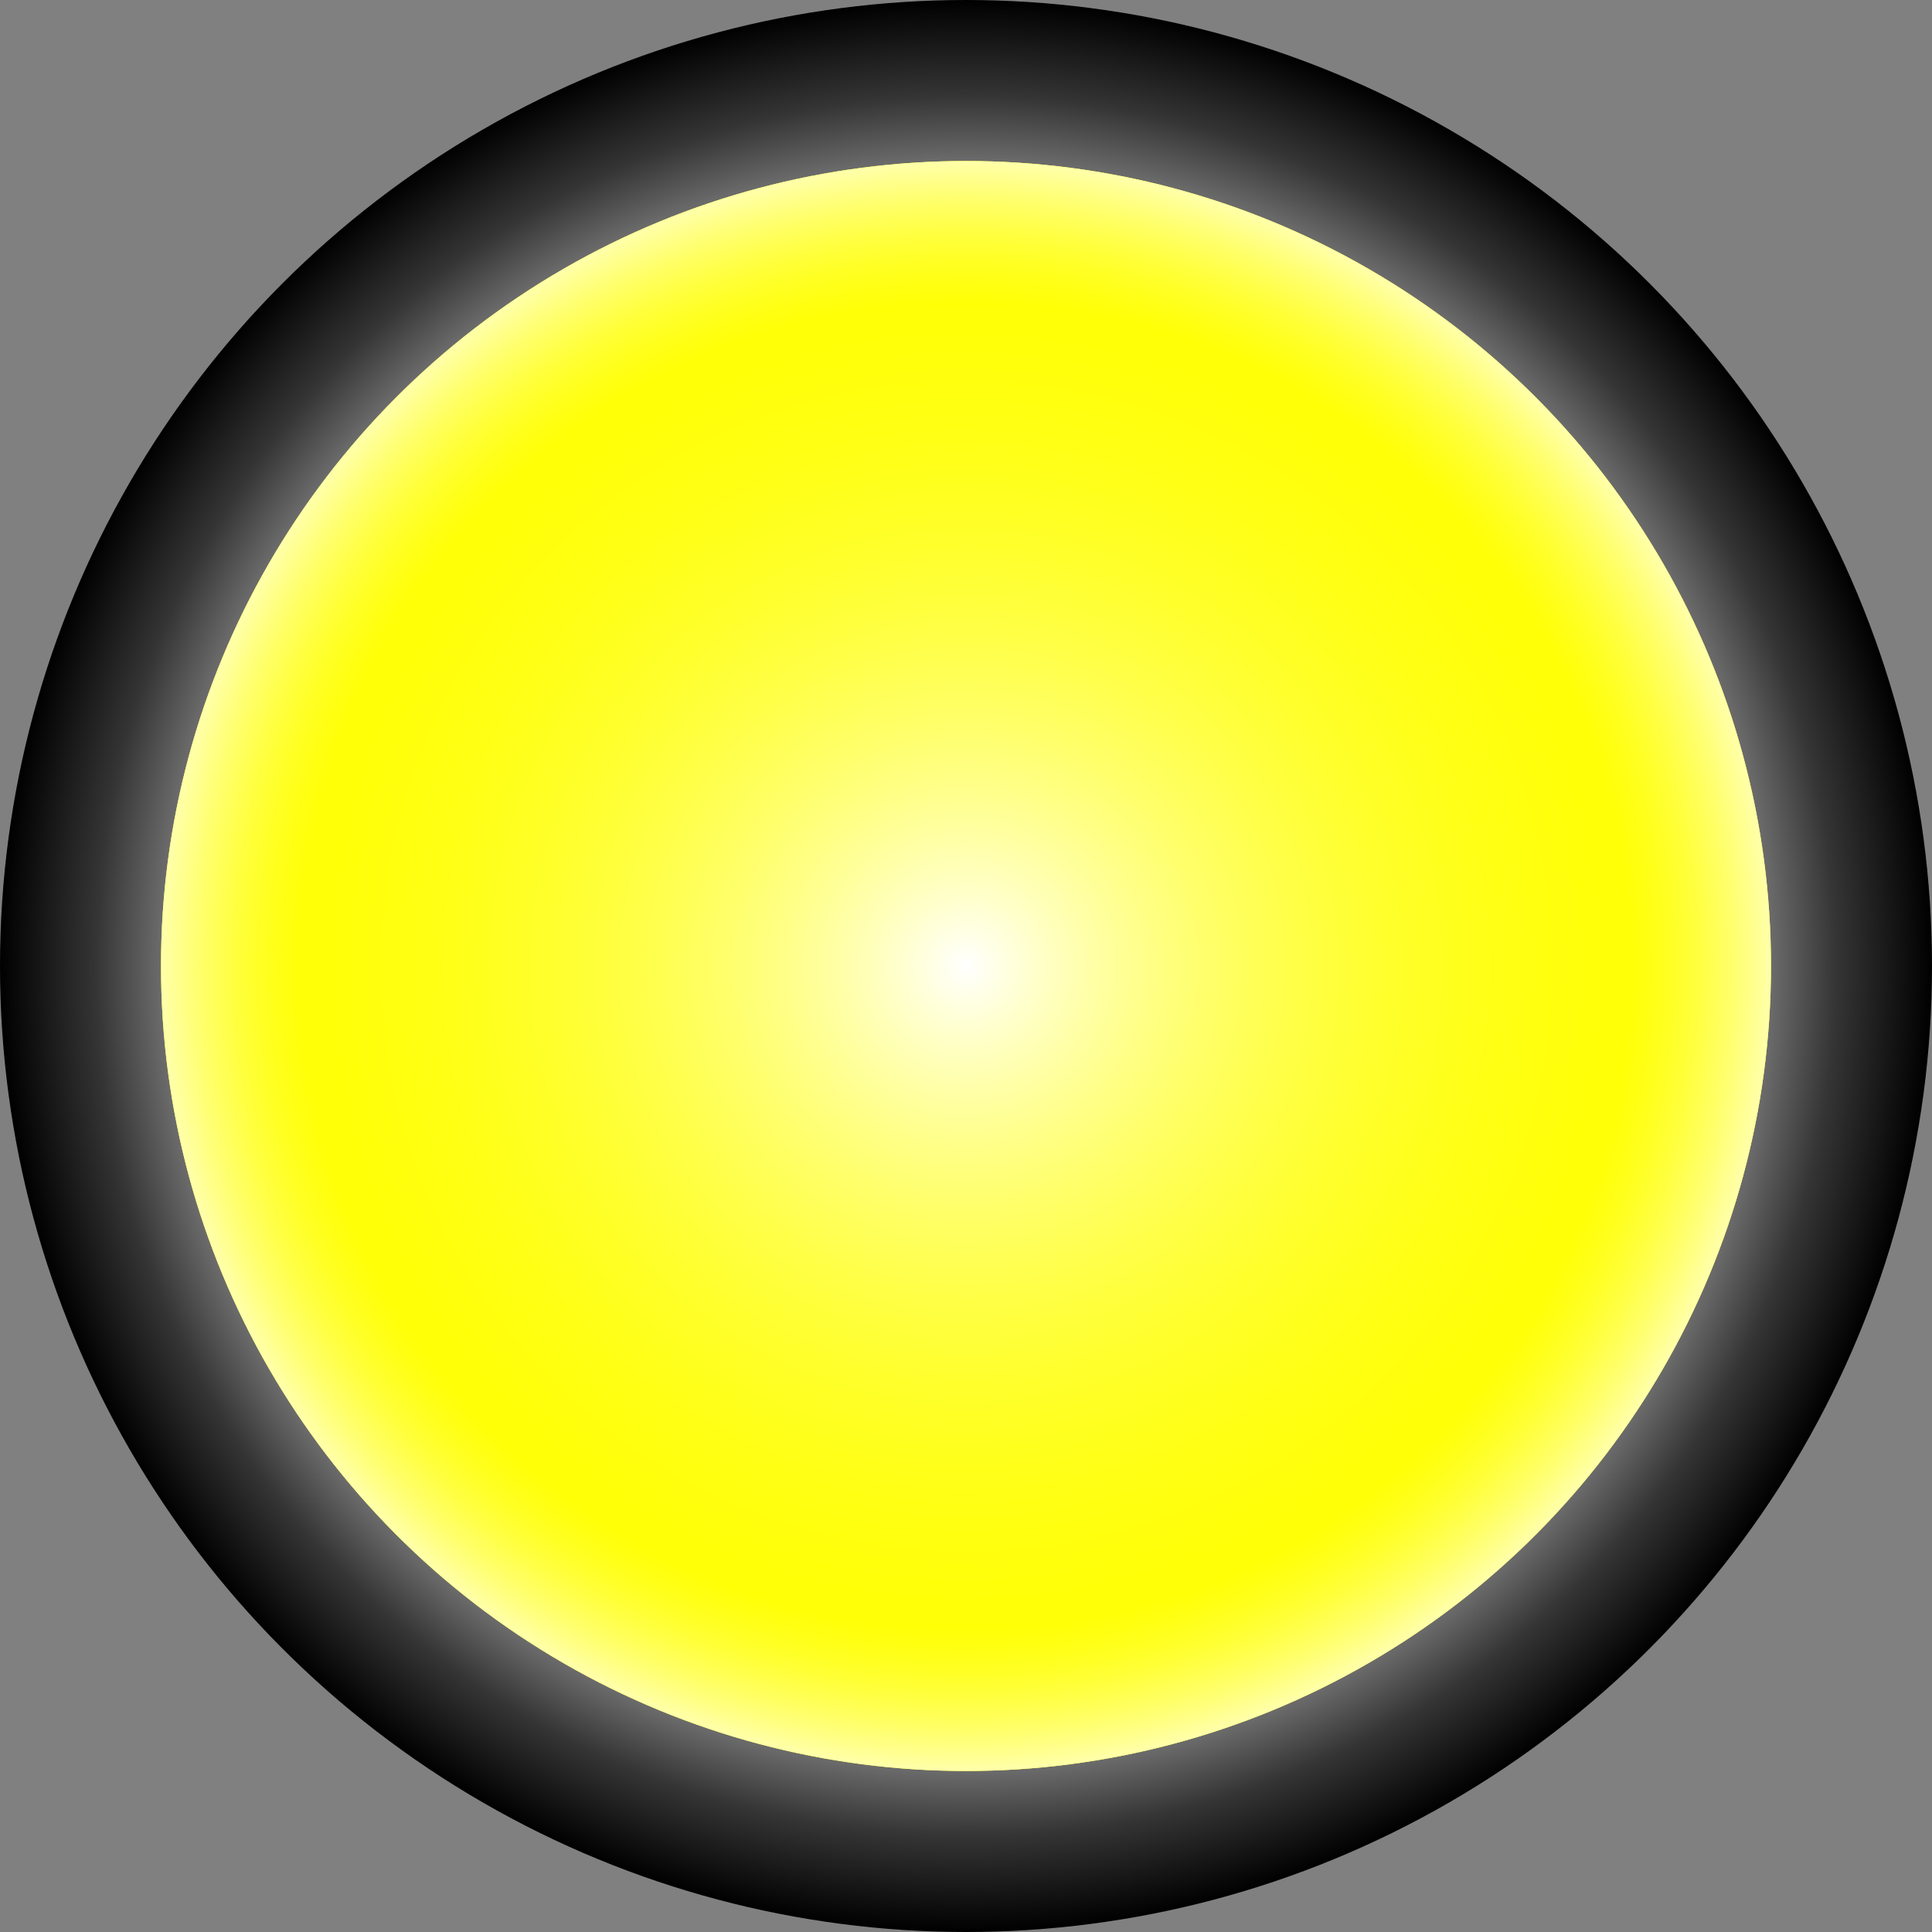<?xml version="1.0" encoding="UTF-8" standalone="no"?>
<!-- Created with Inkscape (http://www.inkscape.org/) -->

<svg
   id="svg7041"
   viewBox="0 0 6 6"
   version="1.1"
   width="6.827"
   height="6.827"
   xmlns="http://www.w3.org/2000/svg"
   xmlns:svg="http://www.w3.org/2000/svg"
   xmlns:rdf="http://www.w3.org/1999/02/22-rdf-syntax-ns#"
   xmlns:cc="http://creativecommons.org/ns#"
   xmlns:dc="http://purl.org/dc/elements/1.1/">
  <rect x="0" y="0" width="6" height="6" fill="#808080" stroke="none"/>
  <defs
     id="defs7043">
    <radialGradient
       id="radialGradient7003"
       gradientUnits="userSpaceOnUse"
       cy="21.5"
       cx="47.5"
       r="2.5"
       gradientTransform="translate(392.5,622.29)">
      <stop
         id="stop6999"
         style="stop-color:#ffff00;stop-opacity:0;"
         offset="0" />
      <stop
         id="stop7005"
         style="stop-color:#ffff00;stop-opacity:0.498;"
         offset="0.82" />
      <stop
         id="stop7001"
         style="stop-color:#ffffae;stop-opacity:1;"
         offset="1" />
    </radialGradient>
    <radialGradient
       id="radialGradient6993"
       gradientUnits="userSpaceOnUse"
       cy="21.5"
       cx="47.5"
       r="2.5"
       gradientTransform="translate(392.5,622.29)">
      <stop
         id="stop6245"
         style="stop-color:#ffffff"
         offset="0" />
      <stop
         id="stop6247"
         style="stop-color:#ffff1b;stop-opacity:0;"
         offset="1" />
    </radialGradient>
    <radialGradient
       id="radialGradient7039"
       cx="-87.5"
       gradientUnits="userSpaceOnUse"
       cy="62.5"
       r="2.5">
      <stop
         id="stop6193-9"
         style="stop-color:#000000"
         offset="0" />
      <stop
         id="stop6203-9"
         style="stop-color:#000000"
         offset=".516" />
      <stop
         id="stop6199-8"
         style="stop-color:#a6a6a6"
         offset="0.76" />
      <stop
         id="stop6201-0"
         style="stop-color:#353535"
         offset="0.9" />
      <stop
         id="stop6195-0"
         style="stop-color:#000000"
         offset="1" />
    </radialGradient>
  </defs>
  <g
     id="layer1"
     transform="translate(-437,-640.79)">
    <circle
       id="path6189-3"
       style="fill:url(#radialGradient7039)"
       transform="matrix(1.2,0,0,1.2,545,568.79)"
       cx="-87.5"
       cy="62.5"
       r="2.5" />
    <circle
       id="path6983"
       style="fill:#ffff00;fill-opacity:1"
       cx="47.5"
       cy="21.5"
       r="2.5"
       transform="translate(392.5,622.29)" />
    <circle
       id="path6985"
       style="fill:url(#radialGradient6993)"
       cx="440"
       cy="643.79"
       r="2.5" />
    <circle
       id="path6995"
       style="fill:url(#radialGradient7003)"
       cx="440"
       cy="643.79"
       r="2.5" />
  </g>
</svg>
